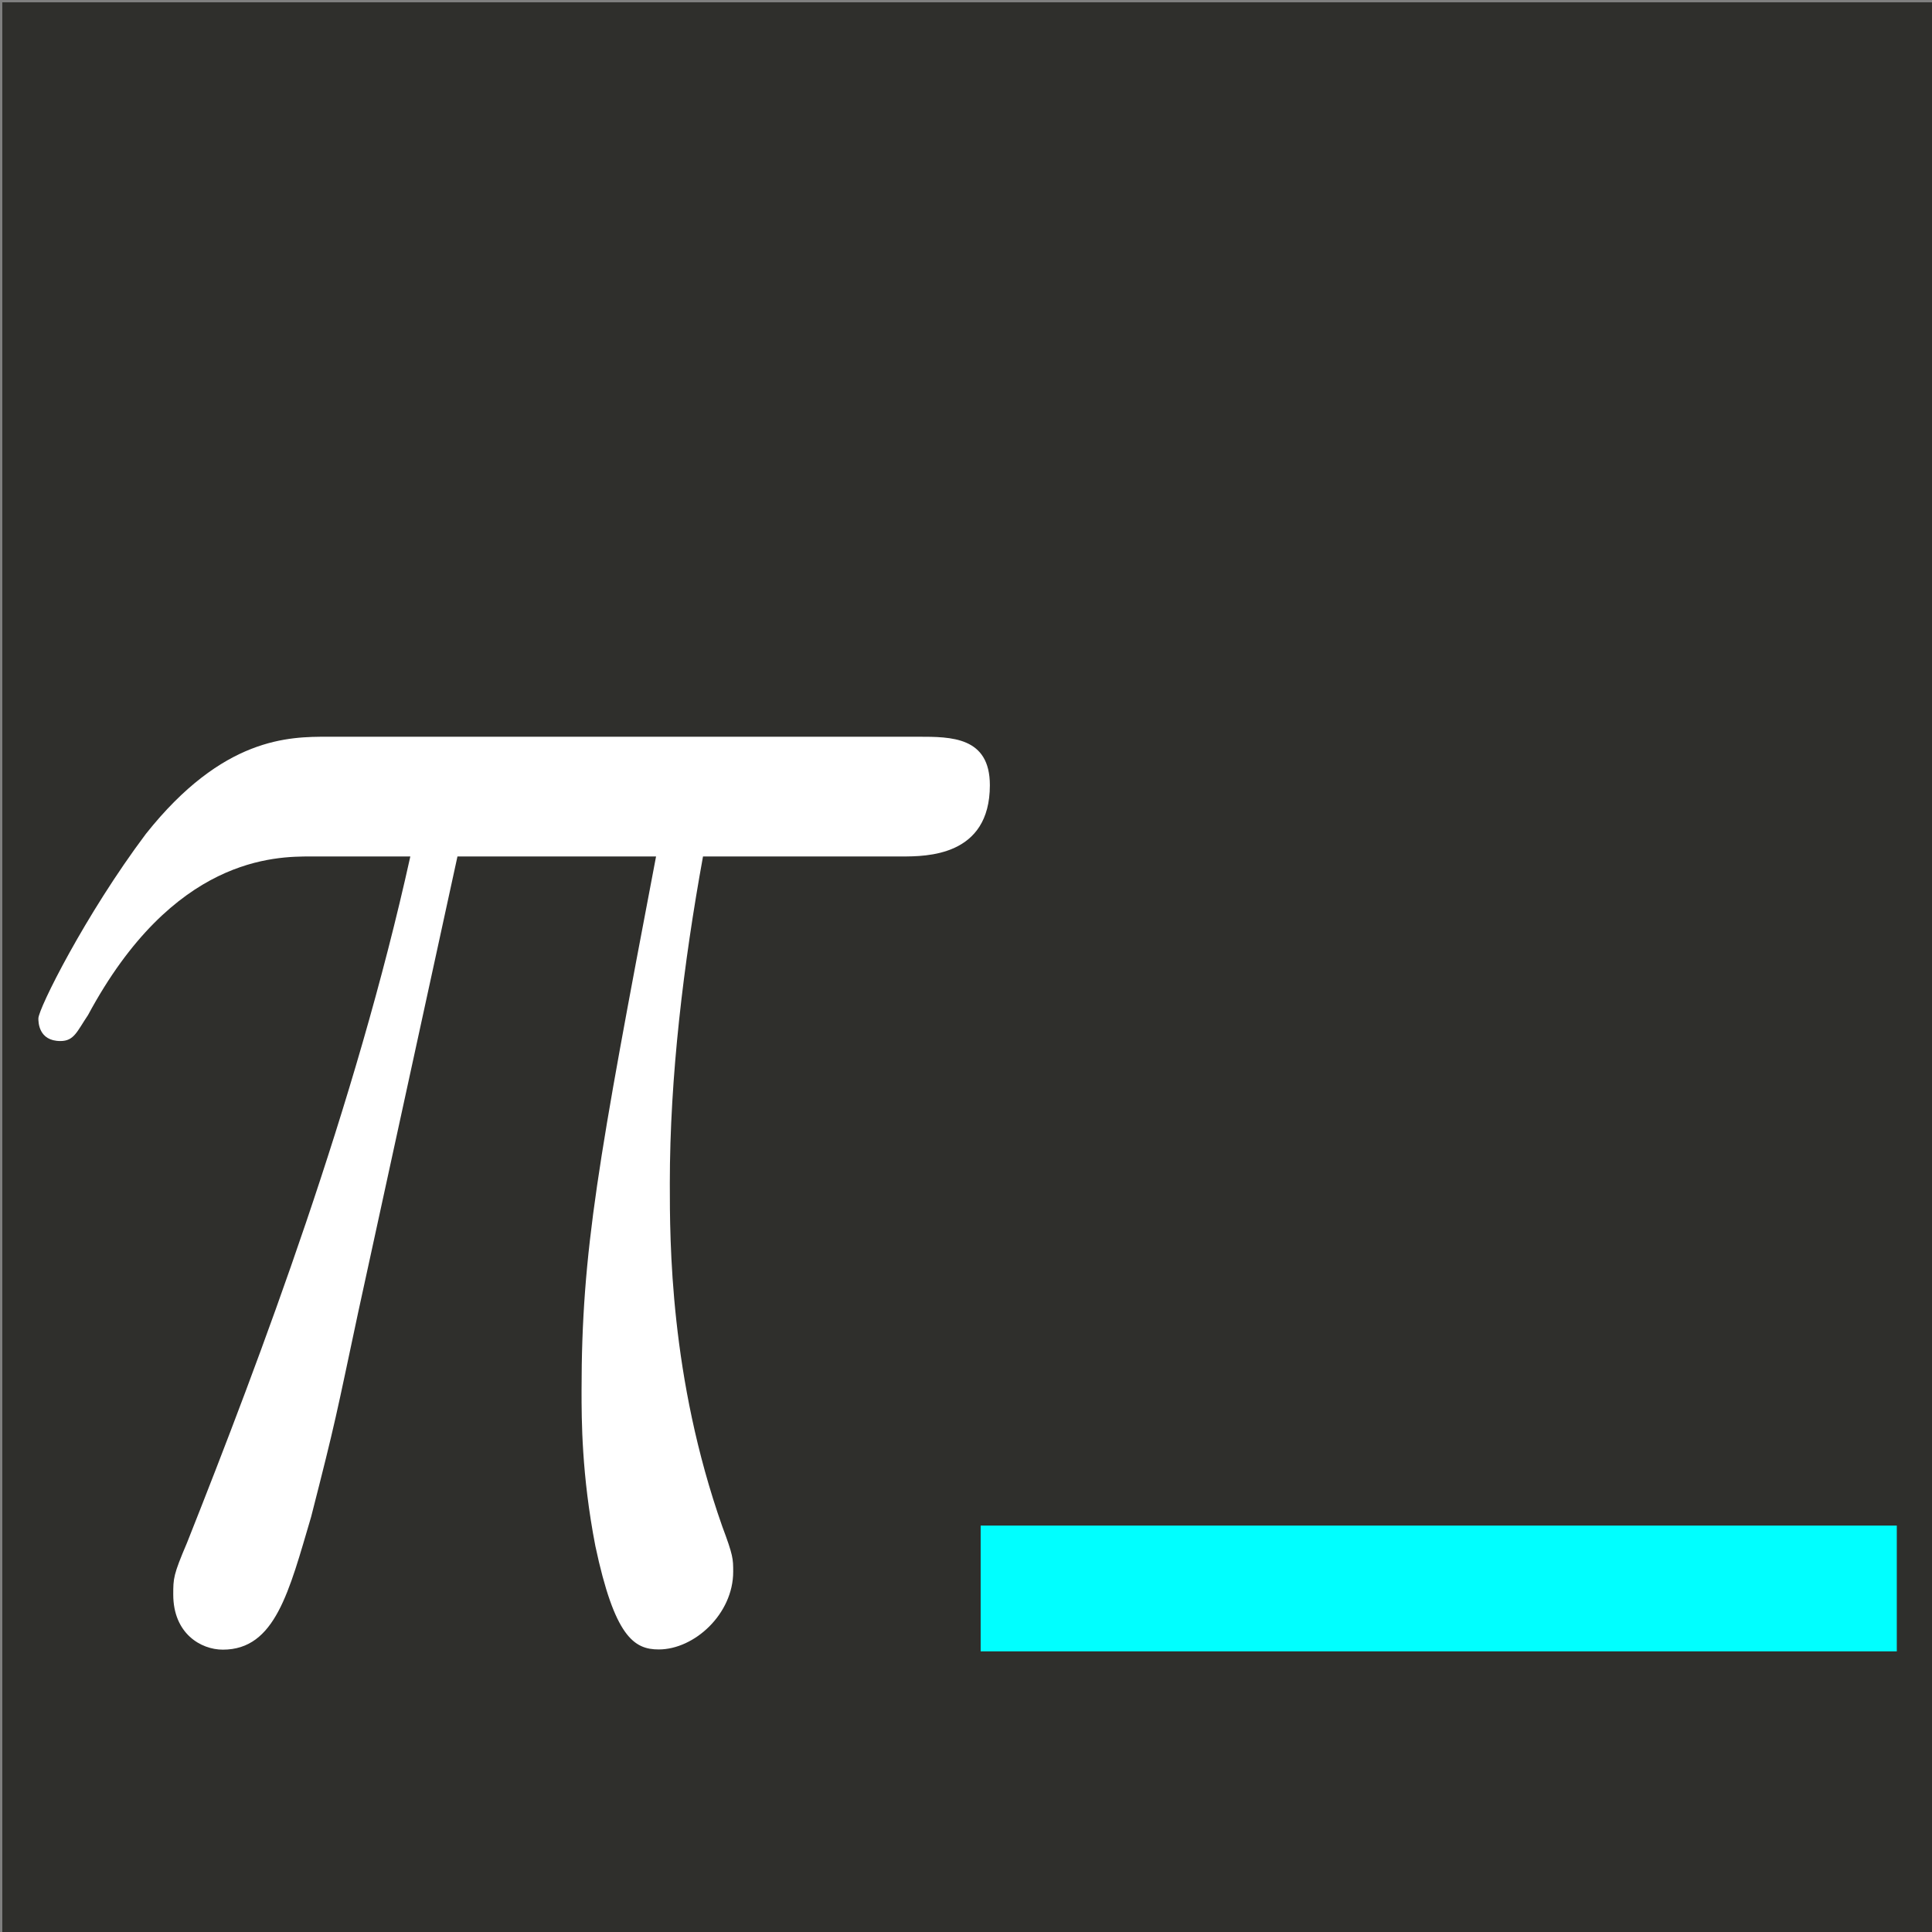 <?xml version="1.0" encoding="UTF-8" standalone="no"?>
<!-- Generator: Adobe Illustrator 15.0.0, SVG Export Plug-In . SVG Version: 6.00 Build 0)  -->

<svg
   xmlns:ns0="http://www.iki.fi/pav/software/textext/"
   xmlns:dc="http://purl.org/dc/elements/1.1/"
   xmlns:cc="http://creativecommons.org/ns#"
   xmlns:rdf="http://www.w3.org/1999/02/22-rdf-syntax-ns#"
   xmlns:svg="http://www.w3.org/2000/svg"
   xmlns="http://www.w3.org/2000/svg"
   xmlns:xlink="http://www.w3.org/1999/xlink"
   xmlns:sodipodi="http://sodipodi.sourceforge.net/DTD/sodipodi-0.dtd"
   xmlns:inkscape="http://www.inkscape.org/namespaces/inkscape"
   version="1.1"
   id="Layer_1"
   x="0px"
   y="0px"
   width="27px"
   height="27px"
   viewBox="0 0 27 27"
   enable-background="new 0 0 27 27"
   xml:space="preserve"
   inkscape:version="0.91 r"
   sodipodi:docname="math_text2.svg"><rect x="0" y="0" width="27" height="27" fill="#808080" stroke="none"/><sodipodi:namedview
     pagecolor="#ffffff"
     bordercolor="#666666"
     borderopacity="1"
     objecttolerance="10"
     gridtolerance="10"
     guidetolerance="10"
     inkscape:pageopacity="0"
     inkscape:pageshadow="2"
     inkscape:window-width="1920"
     inkscape:window-height="1028"
     id="namedview3390"
     showgrid="false"
     inkscape:zoom="15.685185"
     inkscape:cx="7.6664698"
     inkscape:cy="10.949823"
     inkscape:window-x="0"
     inkscape:window-y="0"
     inkscape:window-maximized="1"
     inkscape:current-layer="Layer_1" /><defs
     id="defs3392" /><rect
     style="fill:#2f2f2c;fill-opacity:1"
     id="rect3396"
     width="27.064"
     height="26.968"
     x="0.032"
     y="0.032" /><rect
     y="21.32"
     x="13.705"
     height="1.758"
     width="12.803"
     id="rect3541"
     style="fill:#00ffff;fill-opacity:1" /><g
     id="g3580"
     ns0:preamble=""
     ns0:text="$\\pi$"
     transform="matrix(2.467,0,0,2.895,-551.329,-367.409)"
     style="fill:#ffffff"><defs
       id="defs3582"><g
         id="g3584"><symbol
           id="textext-f06411ba-0"
           overflow="visible"
           style="overflow:visible"><path
             id="path3587"
             d=""
             style="stroke:none"
             inkscape:connector-curvature="0" /></symbol><symbol
           id="textext-f06411ba-1"
           overflow="visible"
           style="overflow:visible"><path
             id="path3590"
             d="m 2.641,-3.719 1.125,0 C 3.438,-2.25 3.344,-1.812 3.344,-1.141 c 0,0.141 0,0.406 0.078,0.75 0.109,0.438 0.219,0.5 0.359,0.5 0.203,0 0.422,-0.172 0.422,-0.375 0,-0.062 0,-0.078 -0.062,-0.219 -0.297,-0.719 -0.297,-1.375 -0.297,-1.656 0,-0.516 0.078,-1.062 0.188,-1.578 l 1.125,0 c 0.141,0 0.5,0 0.5,-0.344 0,-0.234 -0.219,-0.234 -0.406,-0.234 l -3.344,0 c -0.219,0 -0.594,0 -1.031,0.469 -0.344,0.391 -0.609,0.844 -0.609,0.891 0,0.016 0,0.109 0.125,0.109 0.078,0 0.094,-0.047 0.156,-0.125 C 1.031,-3.719 1.609,-3.719 1.812,-3.719 l 0.562,0 C 2.062,-2.516 1.531,-1.312 1.109,-0.406 1.031,-0.25 1.031,-0.234 1.031,-0.156 c 0,0.188 0.156,0.266 0.281,0.266 0.297,0 0.375,-0.281 0.5,-0.641 C 1.953,-1 1.953,-1.016 2.078,-1.516 Z m 0,0"
             style="stroke:none"
             inkscape:connector-curvature="0" /></symbol></g></defs><g
       id="textext-f06411ba-2"
       style="fill:#ffffff"><g
         id="g3593"
         style="fill:#ffffff;fill-opacity:1"><use
           id="use3595"
           y="134.765"
           x="223.432"
           xlink:href="#textext-f06411ba-1"
           width="100%"
           height="100%"
           style="fill:#ffffff" /></g></g></g></svg>